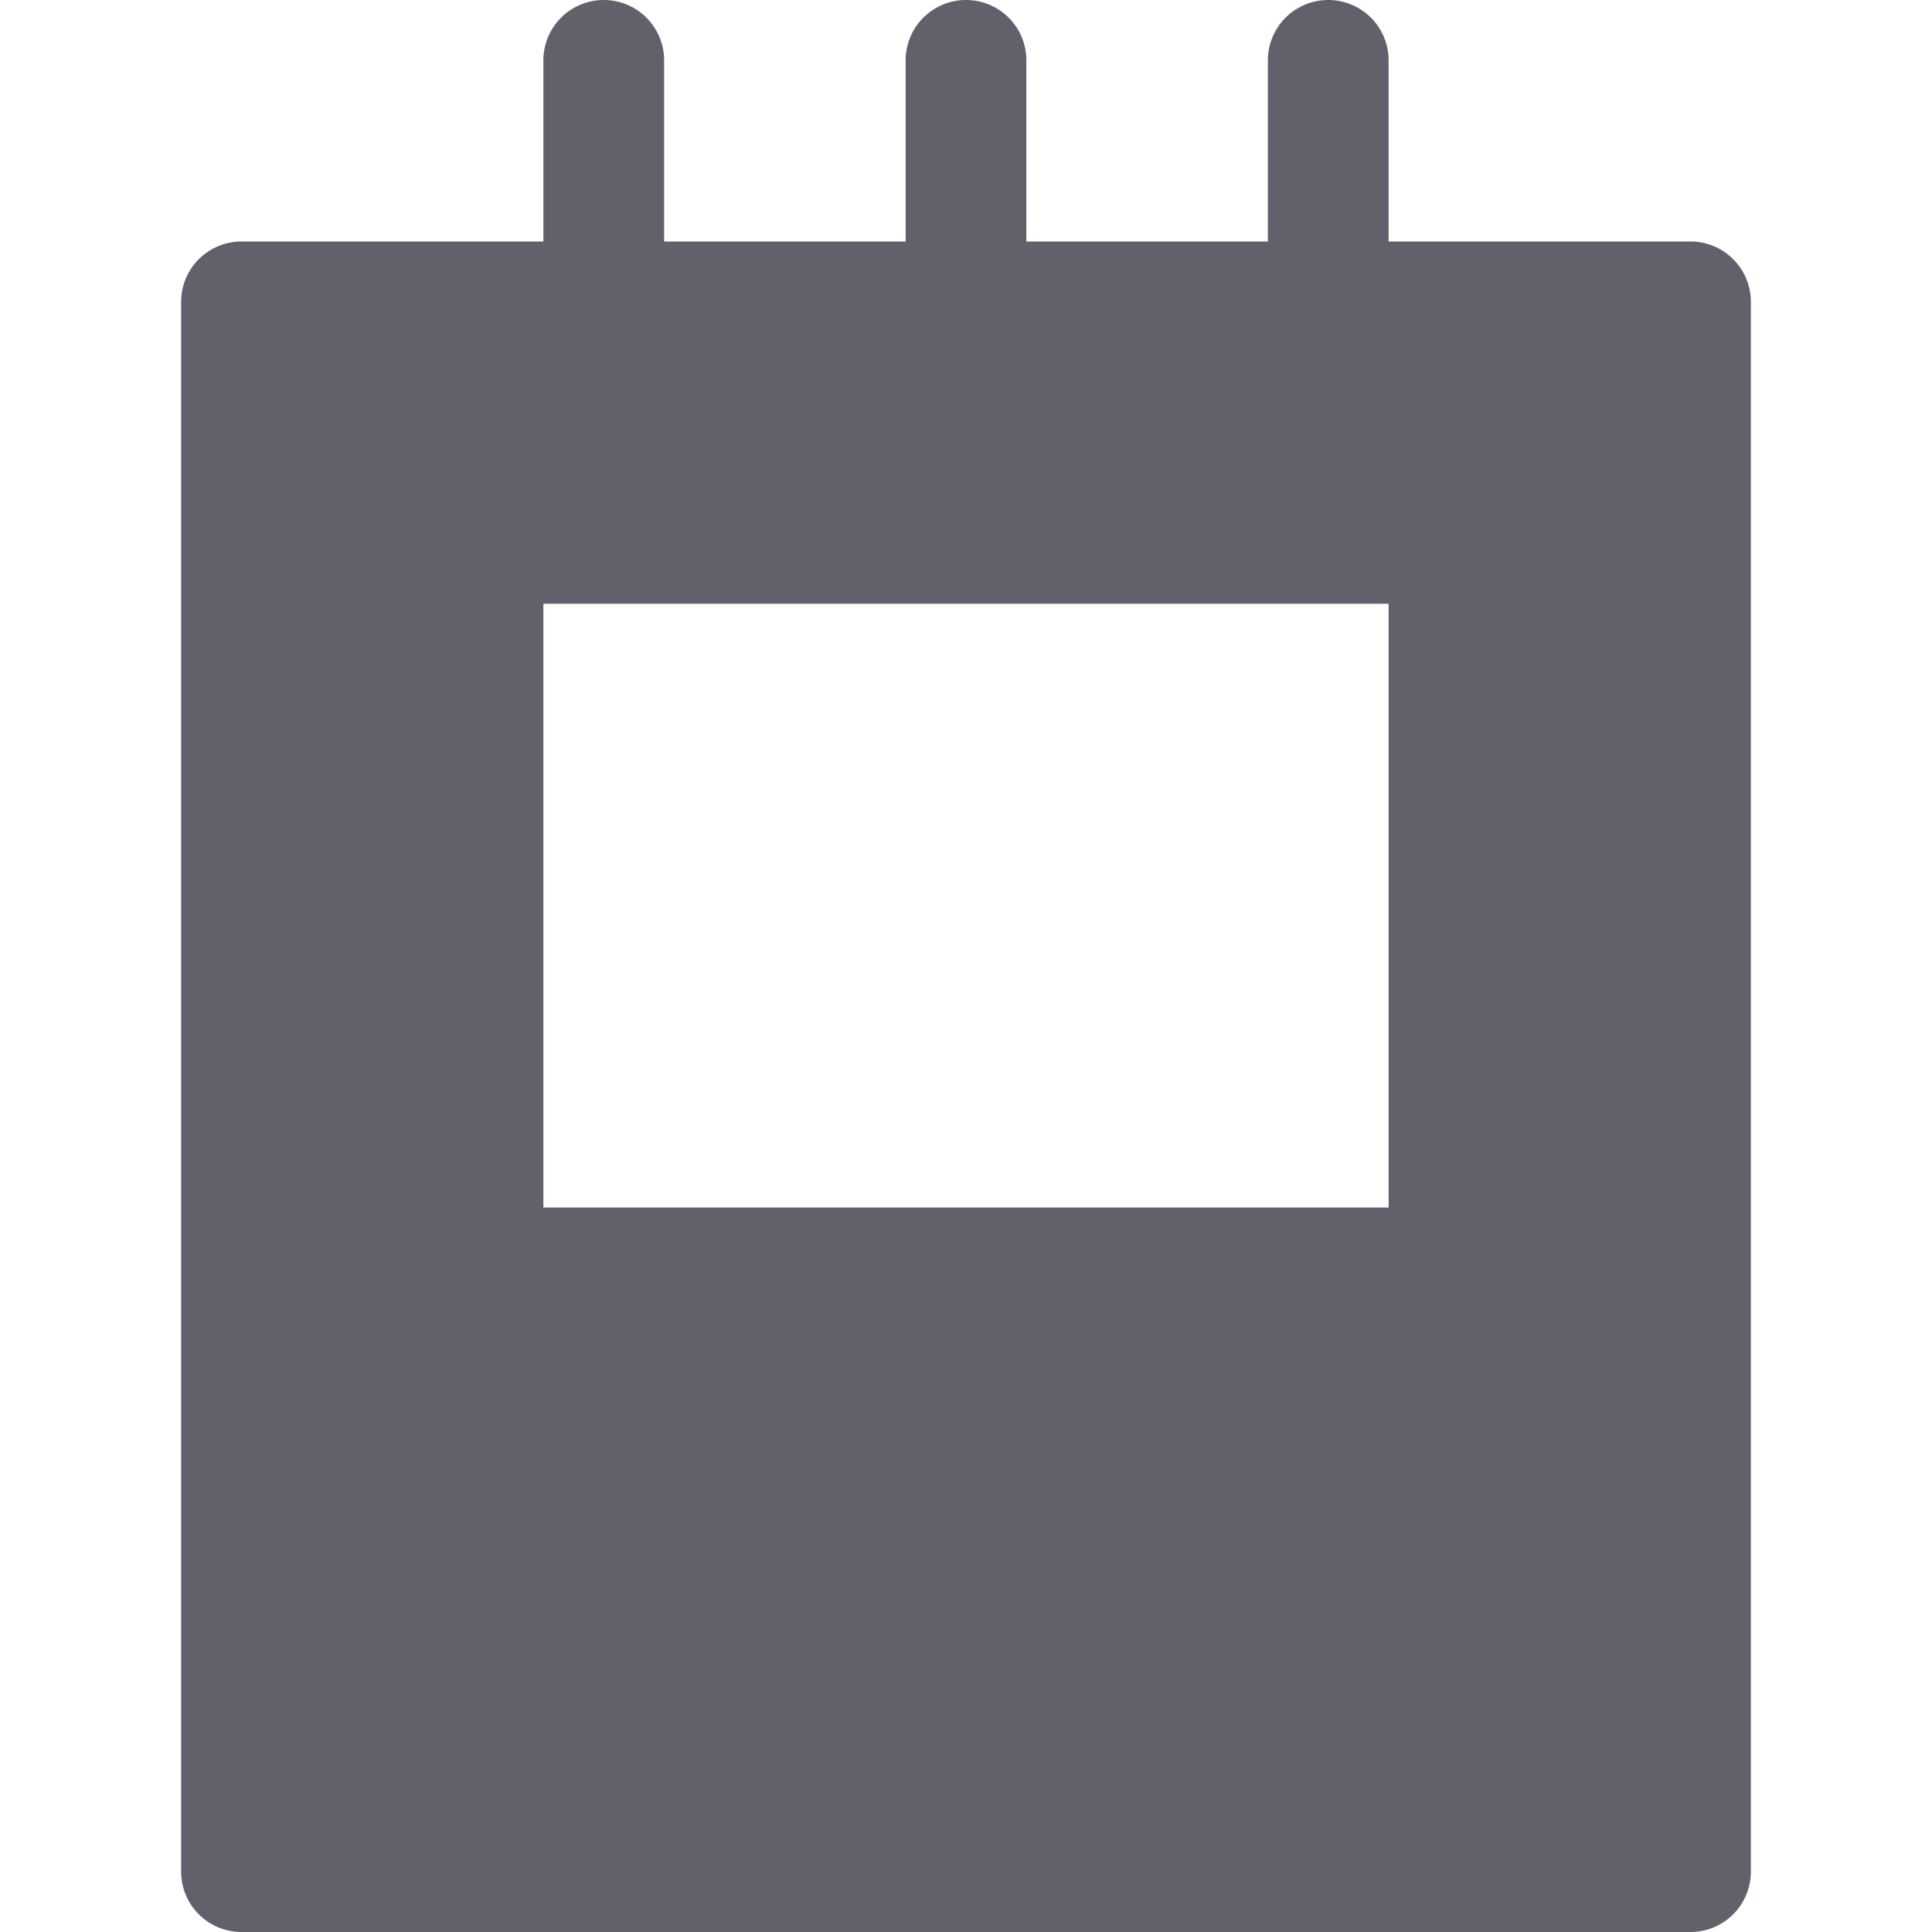 <svg xmlns="http://www.w3.org/2000/svg" height="32" width="32" viewBox="0 0 32 32"><title>album 6</title><g fill="#61616b" class="nc-icon-wrapper"><path d="M28,4H23V1a1,1,0,0,0-2,0V4H17V1a1,1,0,0,0-2,0V4H11V1A1,1,0,0,0,9,1V4H4A1,1,0,0,0,3,5V31a1,1,0,0,0,1,1H28a1,1,0,0,0,1-1V5A1,1,0,0,0,28,4ZM23,20H9V10H23Z" fill="#61616b"></path></g></svg>